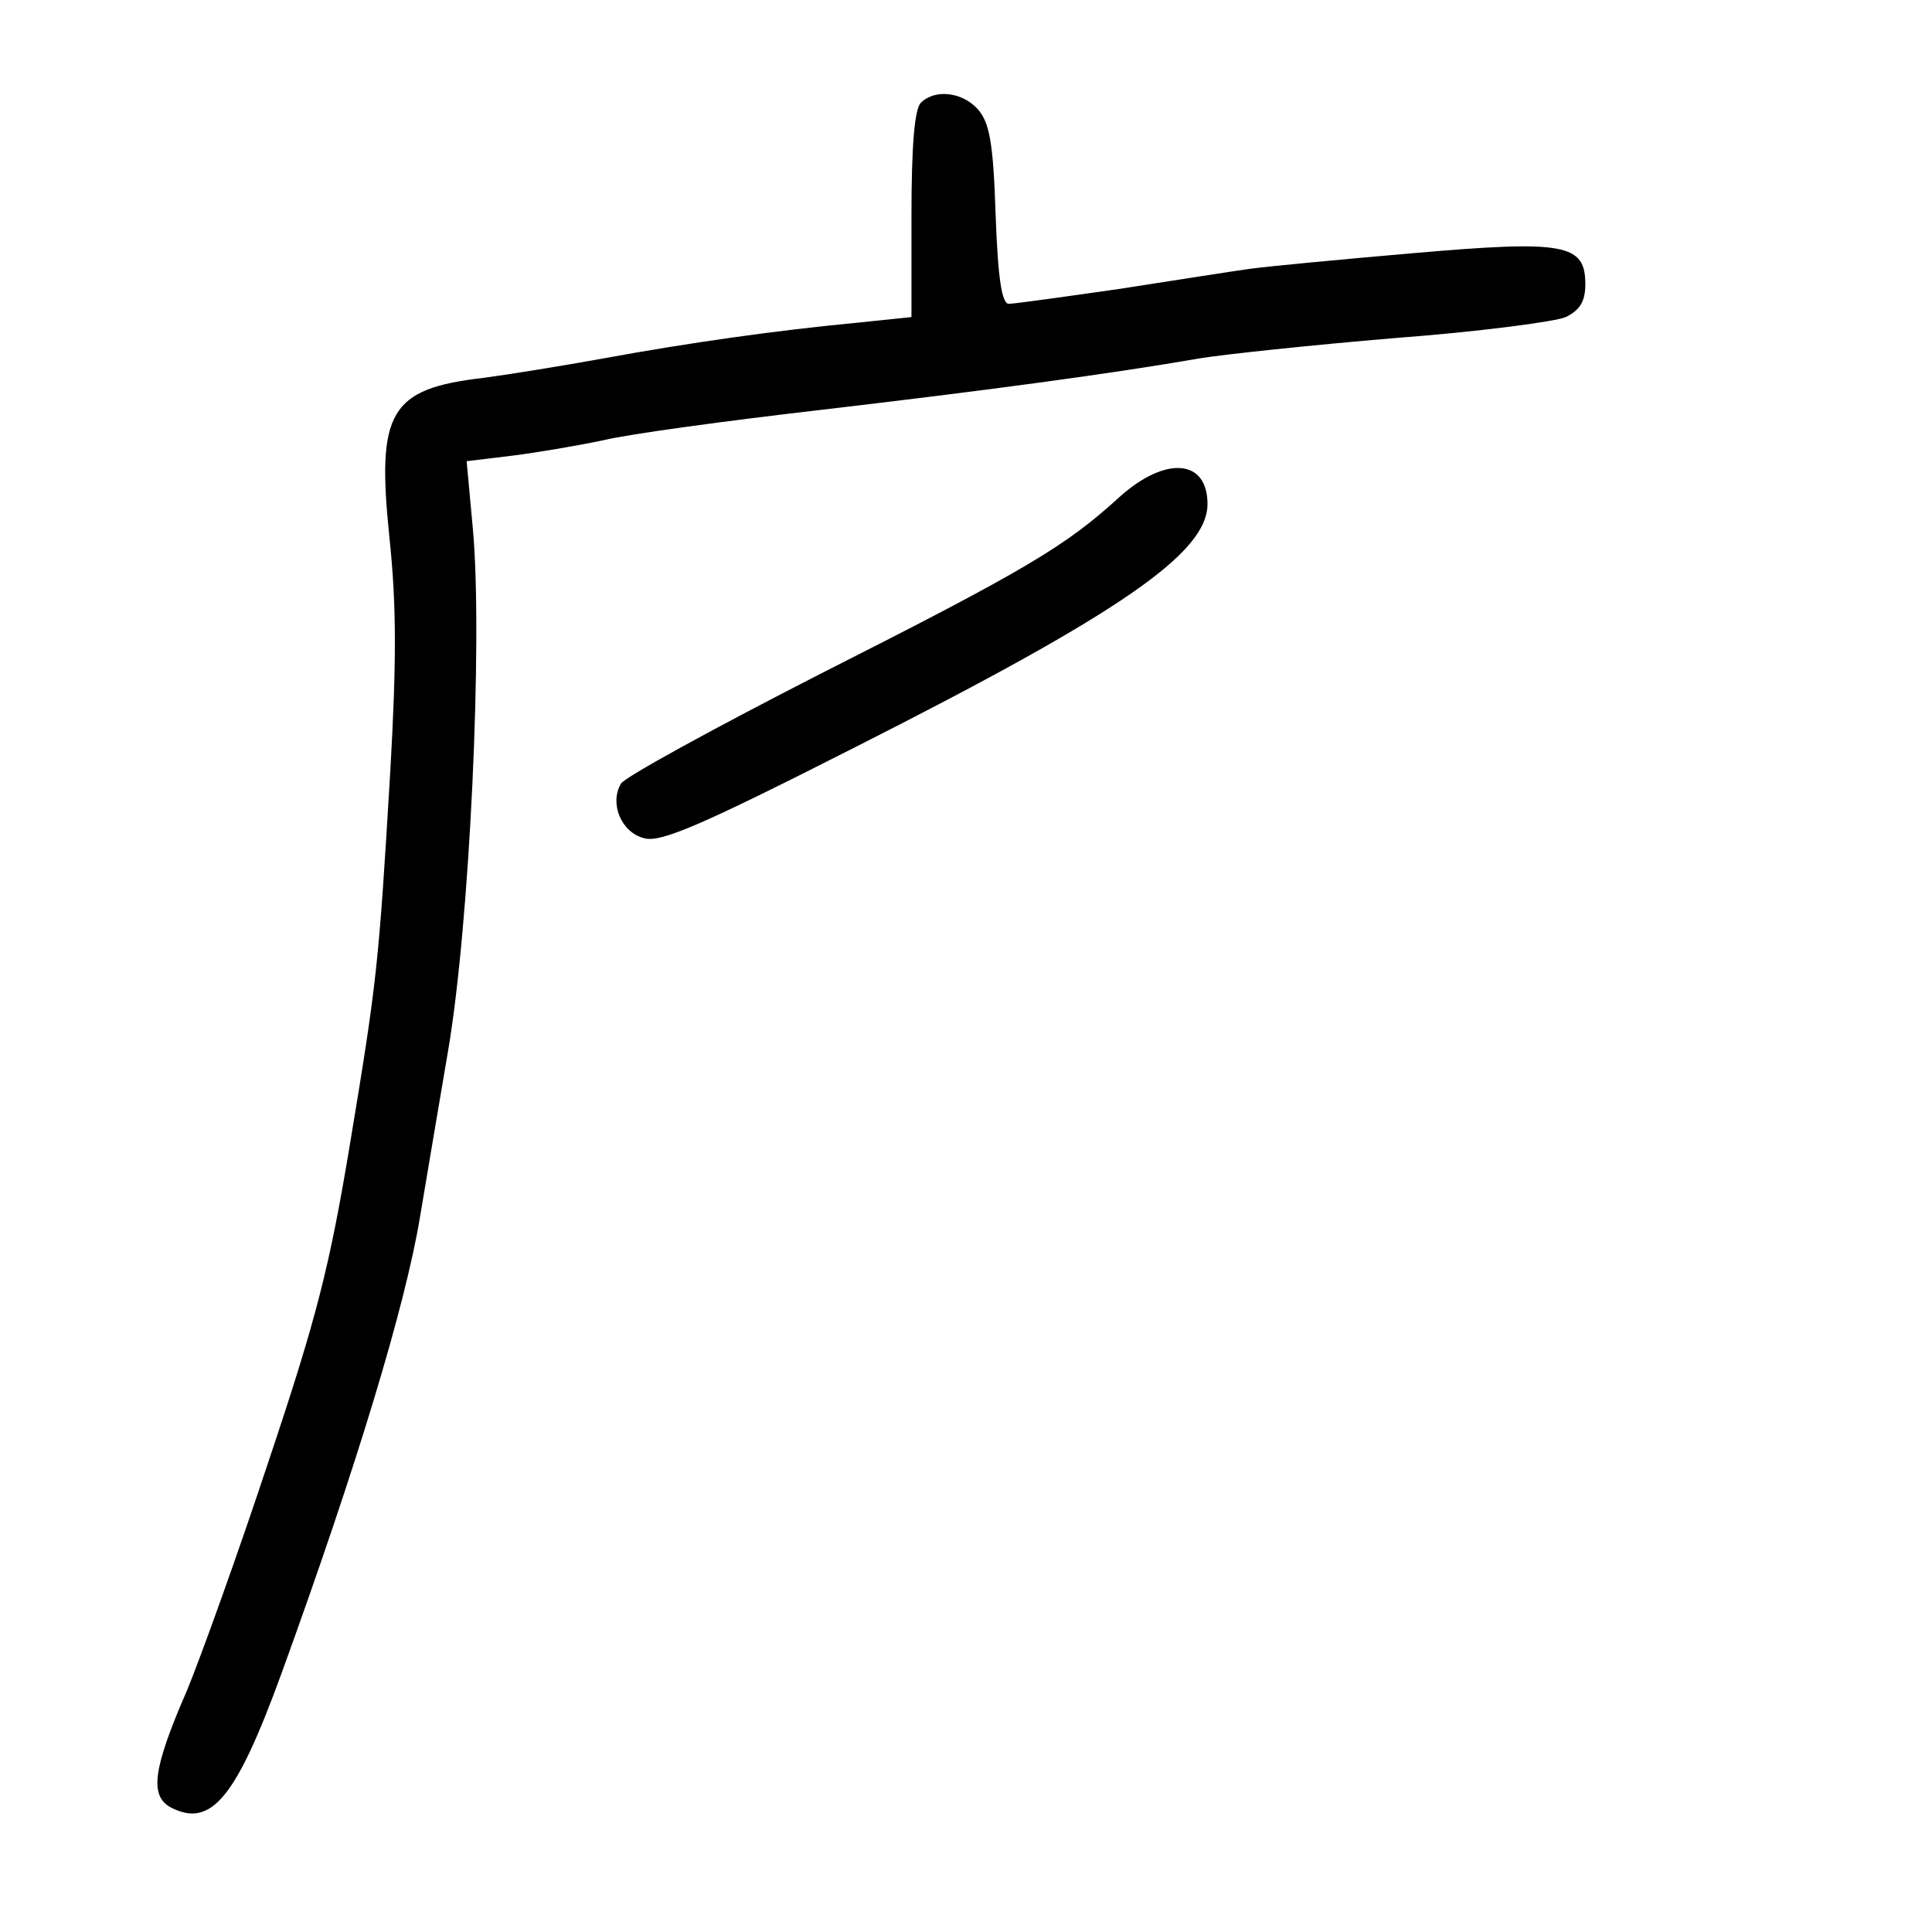 <?xml version="1.0" standalone="no"?>
<!DOCTYPE svg PUBLIC "-//W3C//DTD SVG 20010904//EN"
 "http://www.w3.org/TR/2001/REC-SVG-20010904/DTD/svg10.dtd">
<svg version="1.0" xmlns="http://www.w3.org/2000/svg"
 width="248pt" height="248pt" viewBox="0 0 248 248"
 preserveAspectRatio="xMidYMid meet">
<g transform="translate(0,248) scale(0.1,-0.1)"
fill="#000000" stroke="none">
<path d="M1182 2348 c-8 -8 -12 -55 -12 -144 l0 -131 -67 -7 c-106 -10 -219
-26 -328 -46 -55 -10 -124 -21 -154 -25 -121 -14 -138 -43 -121 -206 9 -86 9
-158 1 -299 -15 -251 -17 -269 -52 -480 -26 -156 -42 -220 -104 -405 -40 -121
-88 -254 -105 -295 -44 -101 -48 -135 -21 -150 52 -27 84 12 142 171 97 267
159 472 178 586 11 65 27 161 36 213 28 163 45 529 32 671 l-8 87 58 7 c32 4
85 13 118 20 33 8 159 25 280 39 213 25 370 46 485 66 30 5 143 17 250 26 107
8 206 21 220 27 18 9 25 20 25 42 0 52 -26 57 -221 40 -93 -8 -187 -17 -209
-20 -22 -3 -98 -15 -169 -26 -70 -10 -134 -19 -141 -19 -9 0 -14 32 -17 115
-3 93 -8 118 -23 135 -20 22 -55 26 -73 8z"/>
<path d="M1437 1842 c-69 -63 -119 -93 -382 -226 -137 -70 -254 -134 -258
-142 -15 -26 1 -63 30 -70 21 -6 74 17 271 117 340 172 452 249 452 312 0 58
-54 62 -113 9z"/>
</g>
</svg>
